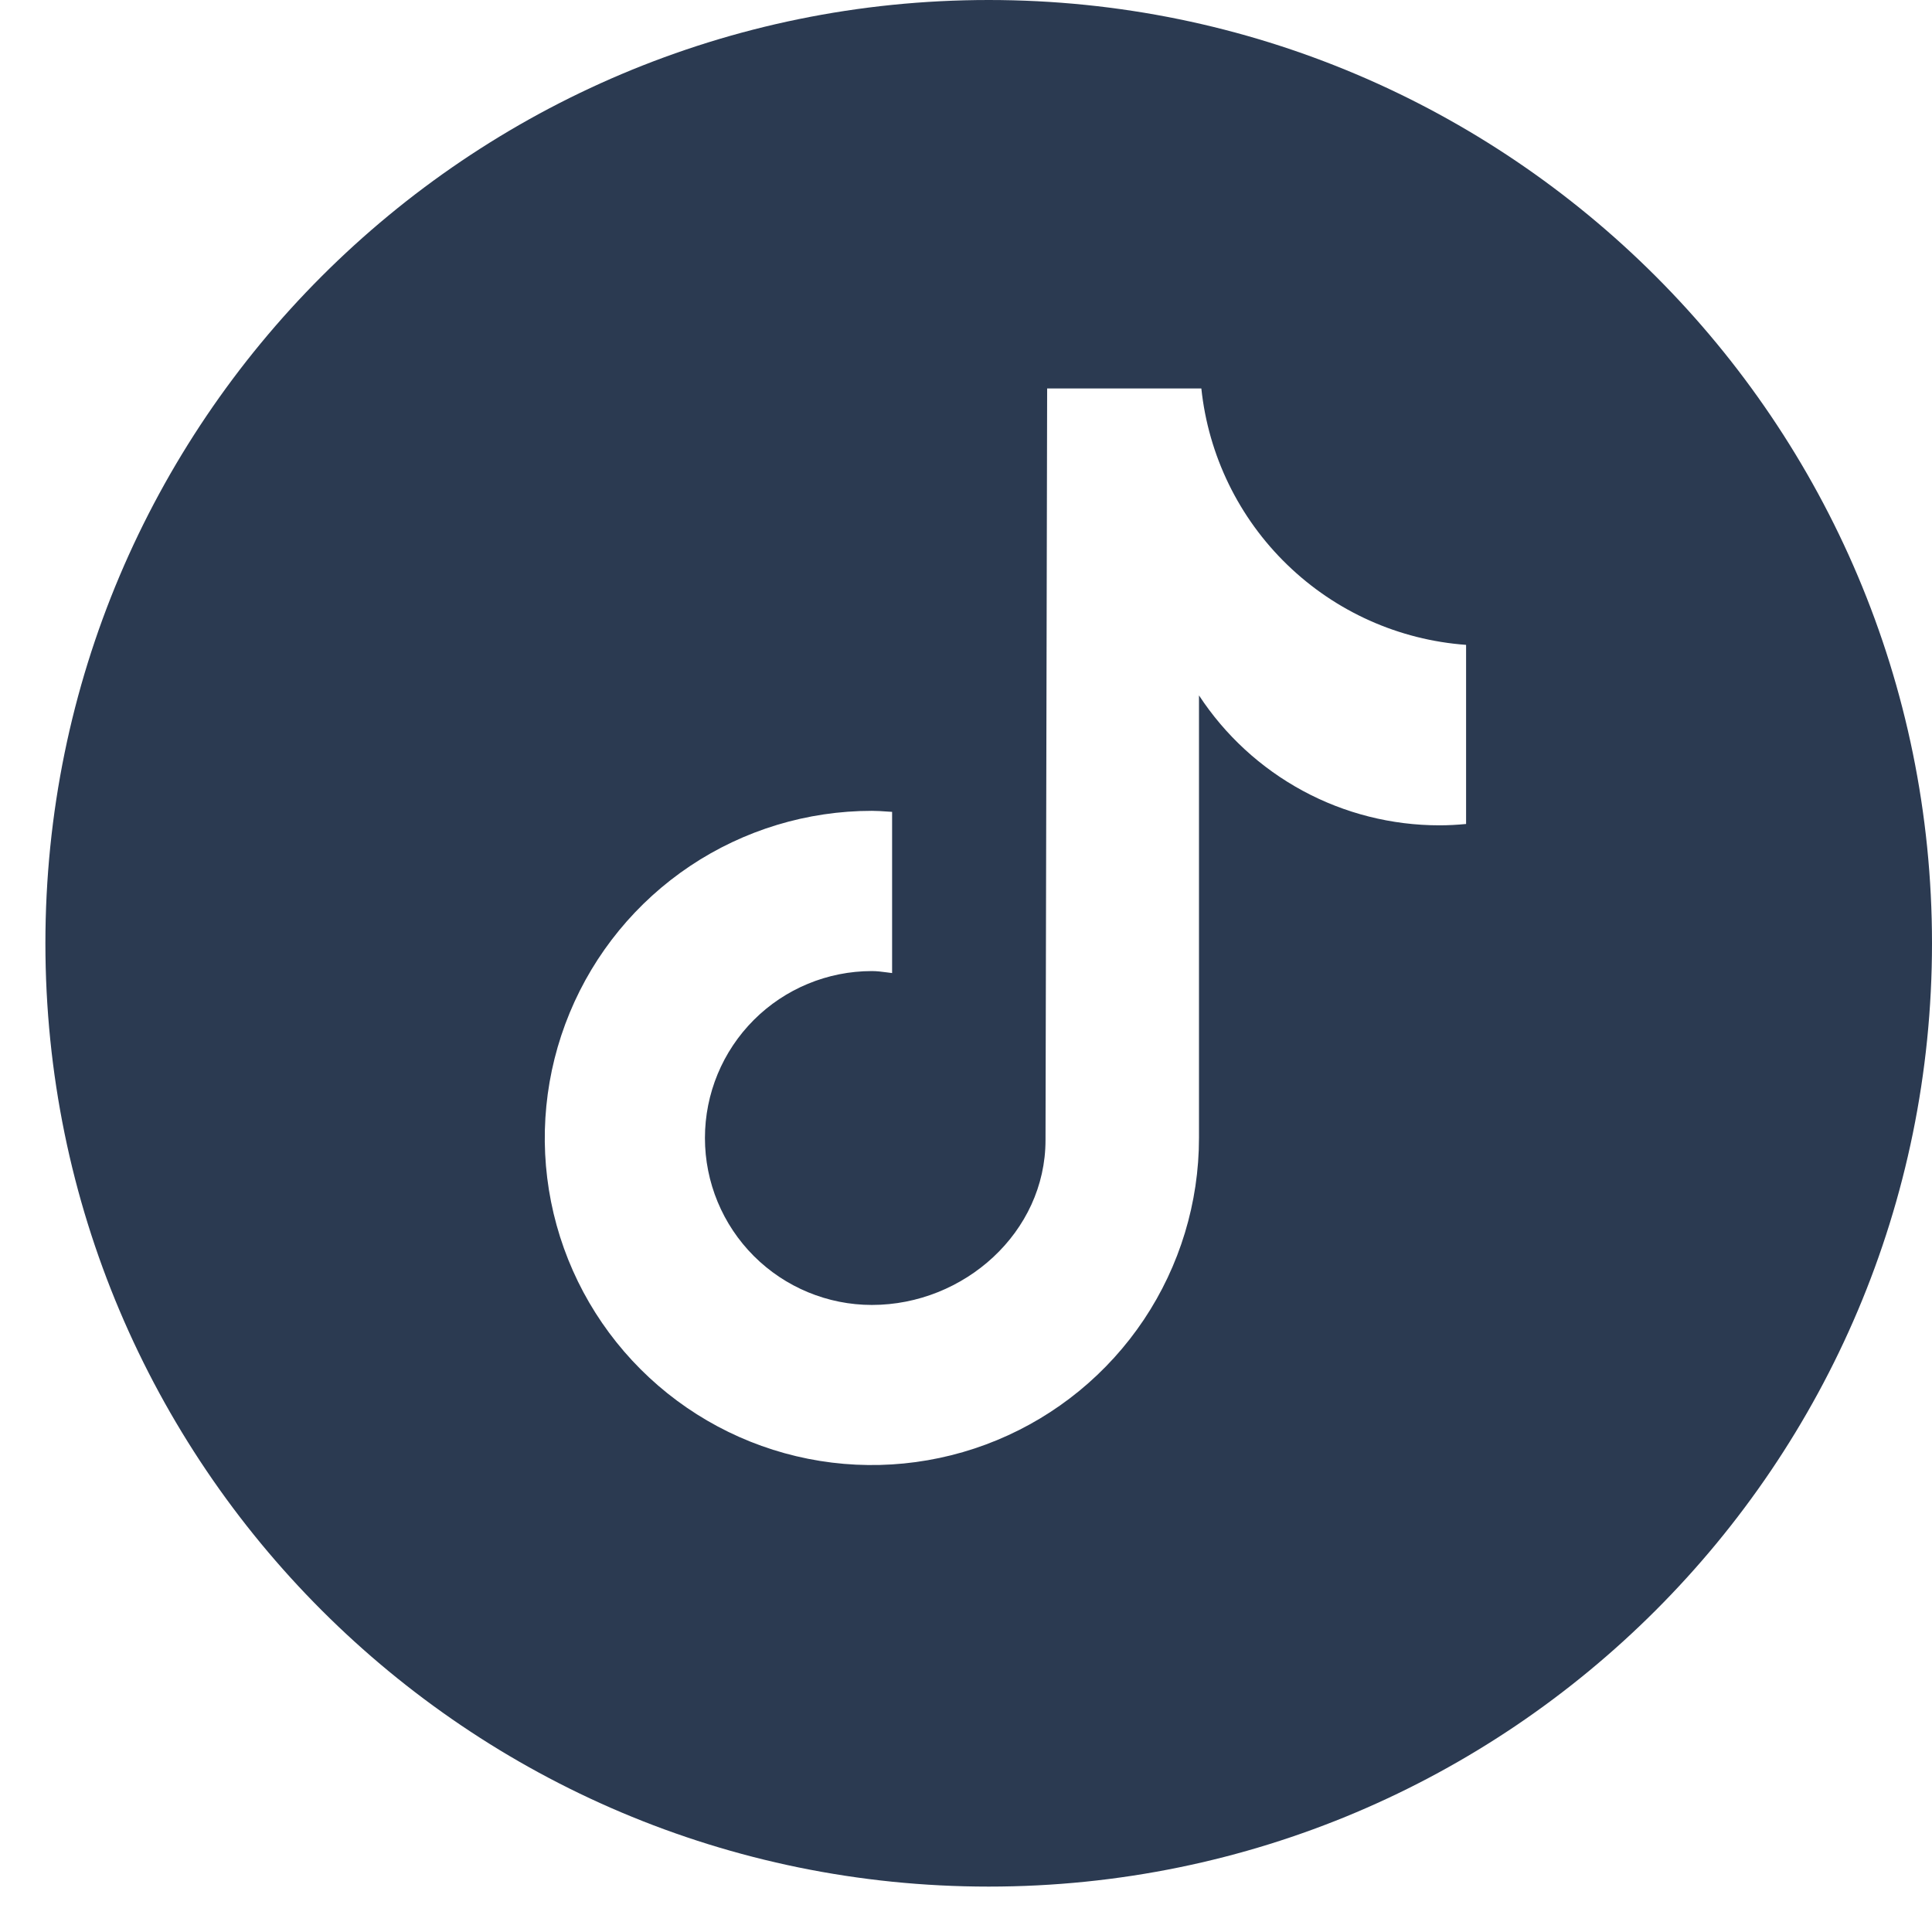 <svg width="32" height="32" viewBox="0 0 32 32" fill="none" xmlns="http://www.w3.org/2000/svg">
<path fill-rule="evenodd" clip-rule="evenodd" d="M16.376 31.248C25.005 31.248 32 24.253 32 15.624C32 6.995 25.005 0 16.376 0C7.747 0 0.752 6.995 0.752 15.624C0.752 24.253 7.747 31.248 16.376 31.248ZM24.28 13.648C24.135 13.662 23.988 13.67 23.842 13.67C23.052 13.67 22.273 13.474 21.578 13.098C20.883 12.722 20.292 12.179 19.859 11.518V18.848C19.859 19.919 19.541 20.967 18.946 21.858C18.35 22.749 17.504 23.443 16.514 23.853C15.524 24.263 14.435 24.371 13.384 24.162C12.333 23.953 11.368 23.437 10.61 22.679C9.852 21.921 9.336 20.956 9.127 19.905C8.918 18.854 9.026 17.765 9.436 16.775C9.846 15.785 10.54 14.939 11.431 14.343C12.322 13.748 13.37 13.43 14.441 13.43C14.527 13.43 14.612 13.436 14.697 13.442C14.723 13.444 14.749 13.446 14.776 13.447V16.117C14.747 16.114 14.719 16.11 14.691 16.106C14.608 16.095 14.526 16.084 14.441 16.084C13.708 16.084 13.004 16.375 12.486 16.893C11.967 17.412 11.676 18.115 11.676 18.849C11.676 19.582 11.967 20.285 12.486 20.804C13.004 21.322 13.708 21.614 14.441 21.614C15.969 21.614 17.317 20.41 17.317 18.883L17.344 6.434H19.898C20.015 7.543 20.518 8.577 21.32 9.353C22.121 10.13 23.17 10.6 24.283 10.681V13.648H24.28Z" fill="#2B3A51"/>
</svg>
